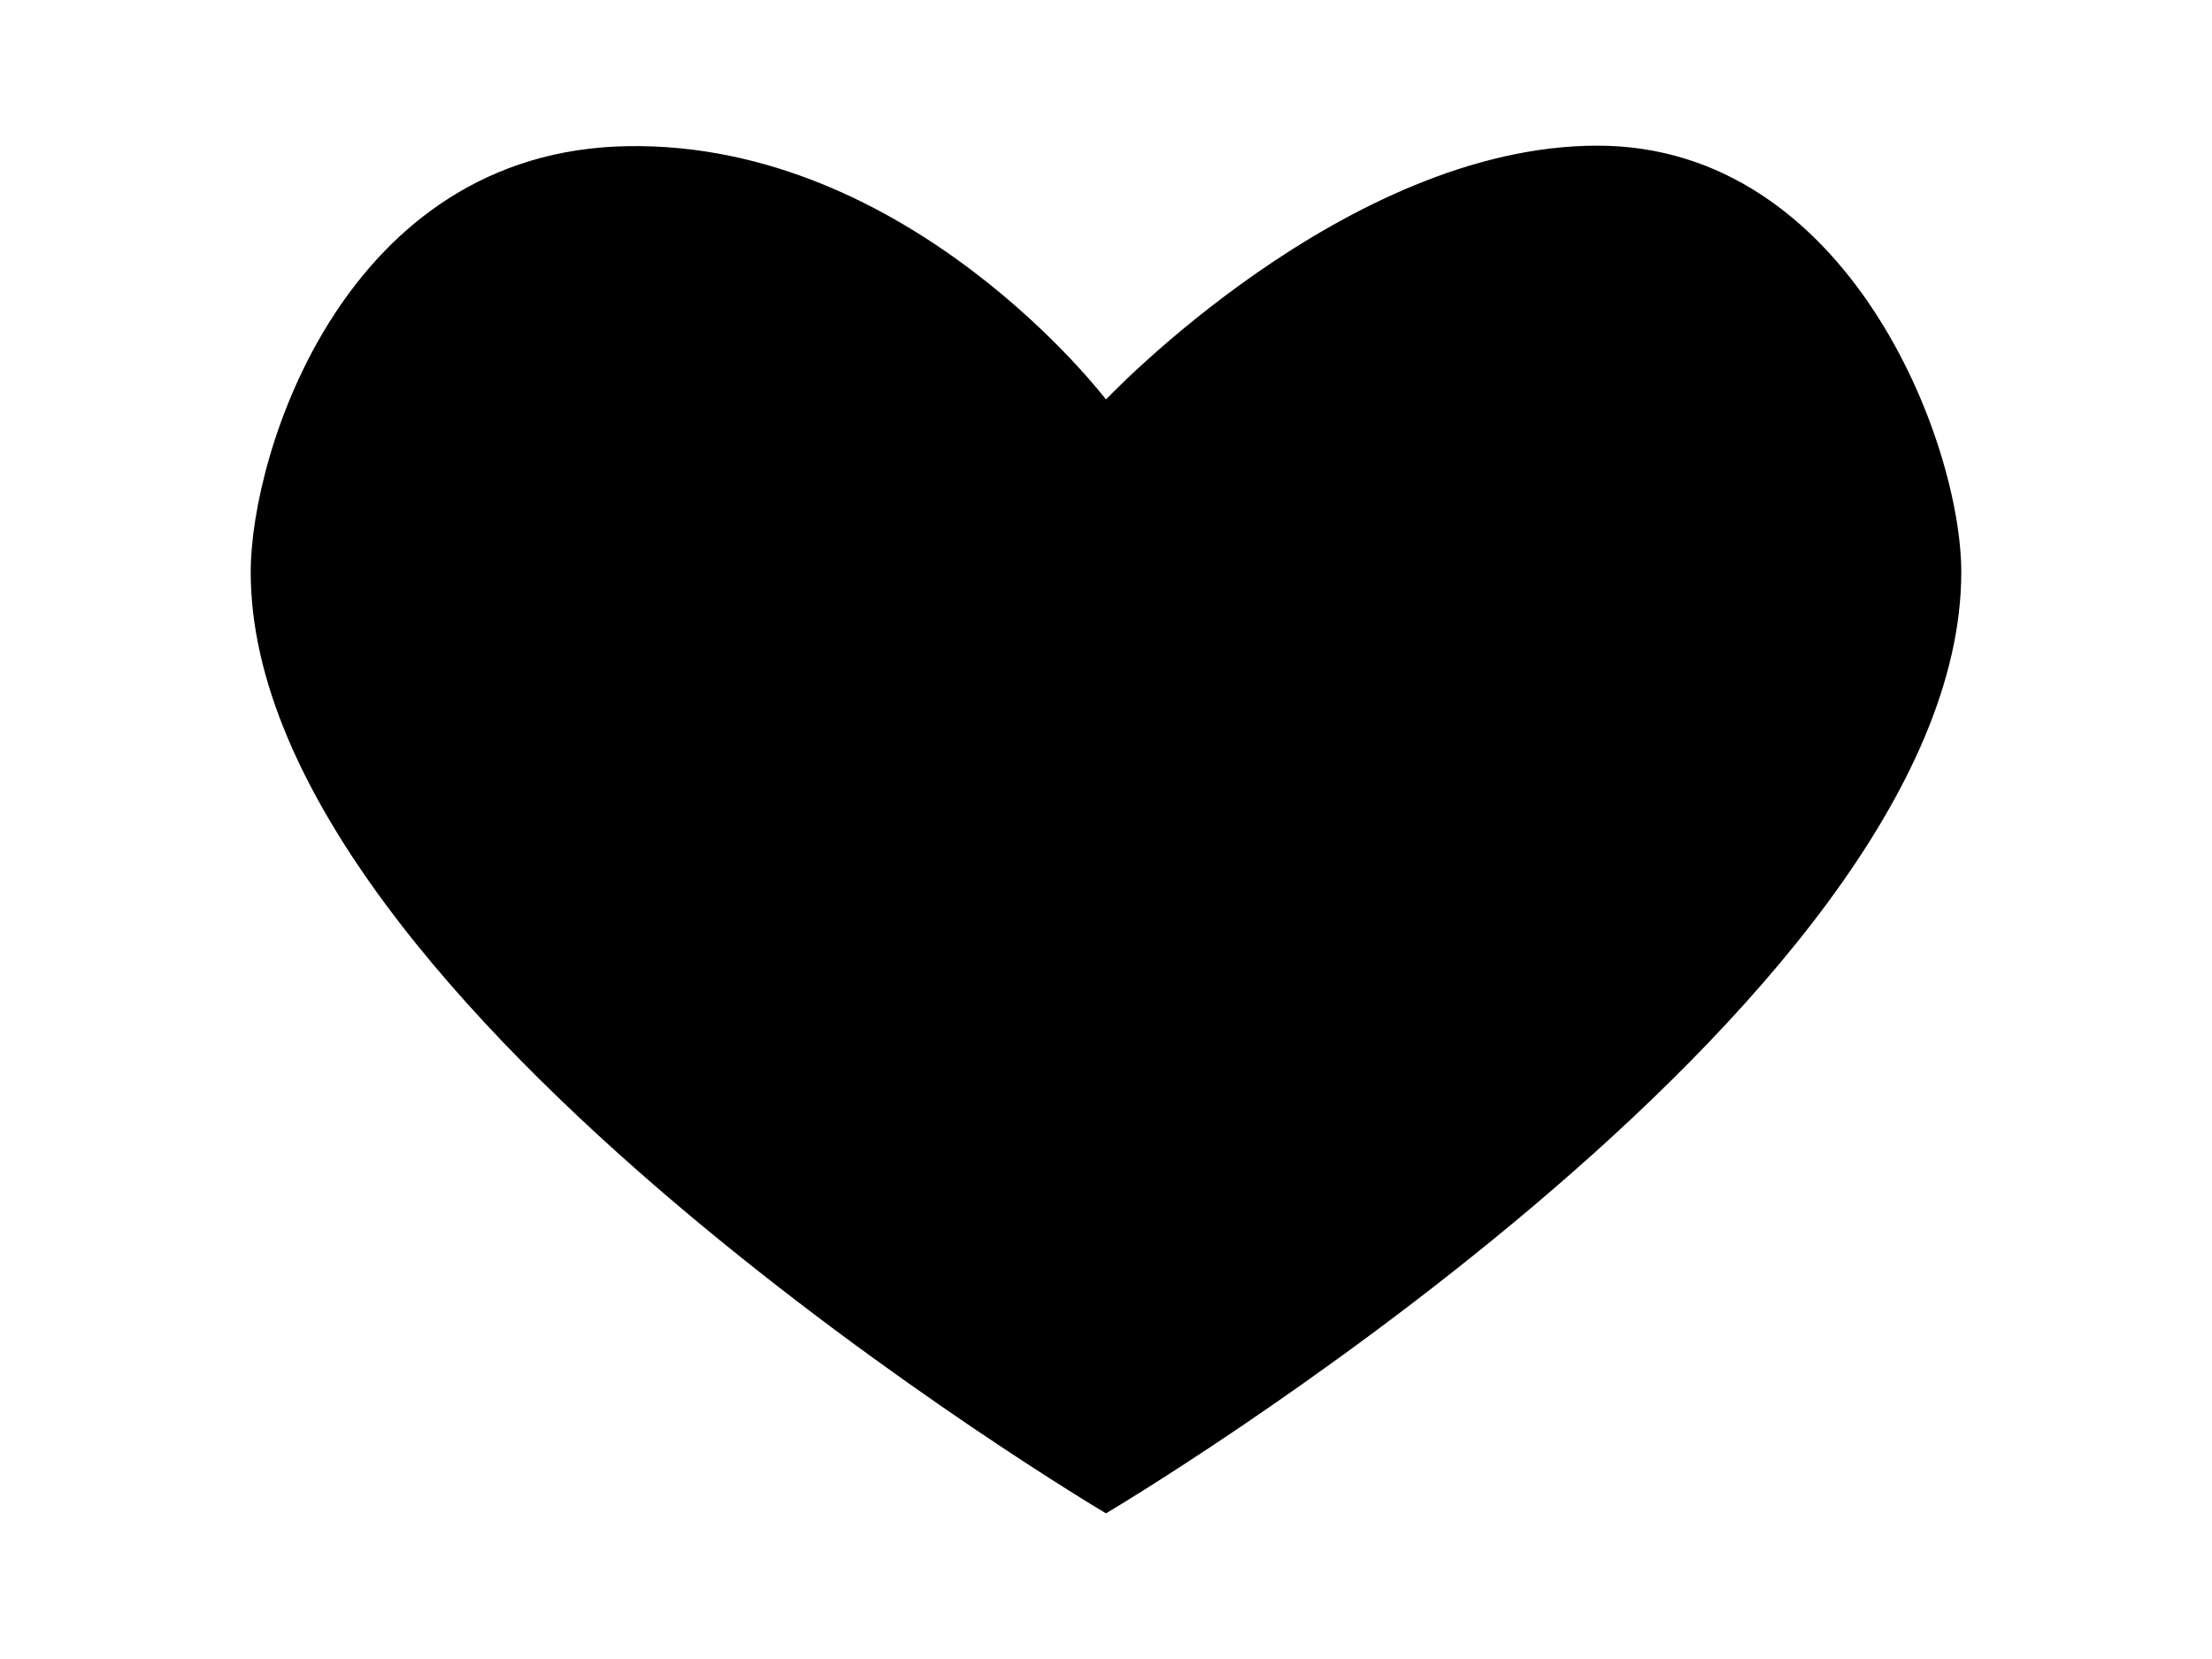 <?xml version="1.0" encoding="utf-8"?>
<!-- Generator: Adobe Illustrator 18.0.0, SVG Export Plug-In . SVG Version: 6.00 Build 0)  -->
<!DOCTYPE svg PUBLIC "-//W3C//DTD SVG 1.0//EN" "http://www.w3.org/TR/2001/REC-SVG-20010904/DTD/svg10.dtd">
<svg version="1.0" id="图层_1" xmlns="http://www.w3.org/2000/svg" xmlns:xlink="http://www.w3.org/1999/xlink" x="0px" y="0px"
	 viewBox="0 0 320 240" style="enable-background:new 0 0 320 240;" xml:space="preserve">
<style type="text/css">
	.st0{fill:#FFCE00;}
	.st1{fill:#7DFF00;}
</style>
<path id="XMLID_4694_" d="M90.778,21.144c40.887-0.679,69.219,36.648,69.219,36.648s34.671-36.721,71.073-36.721
	c36.397,0,52.659,42.965,52.659,61.684C283.73,145.683,160,218.93,160,218.93S36.27,145.682,36.27,82.754
	C36.267,65.532,49.891,21.822,90.778,21.144z"/>
</svg>
